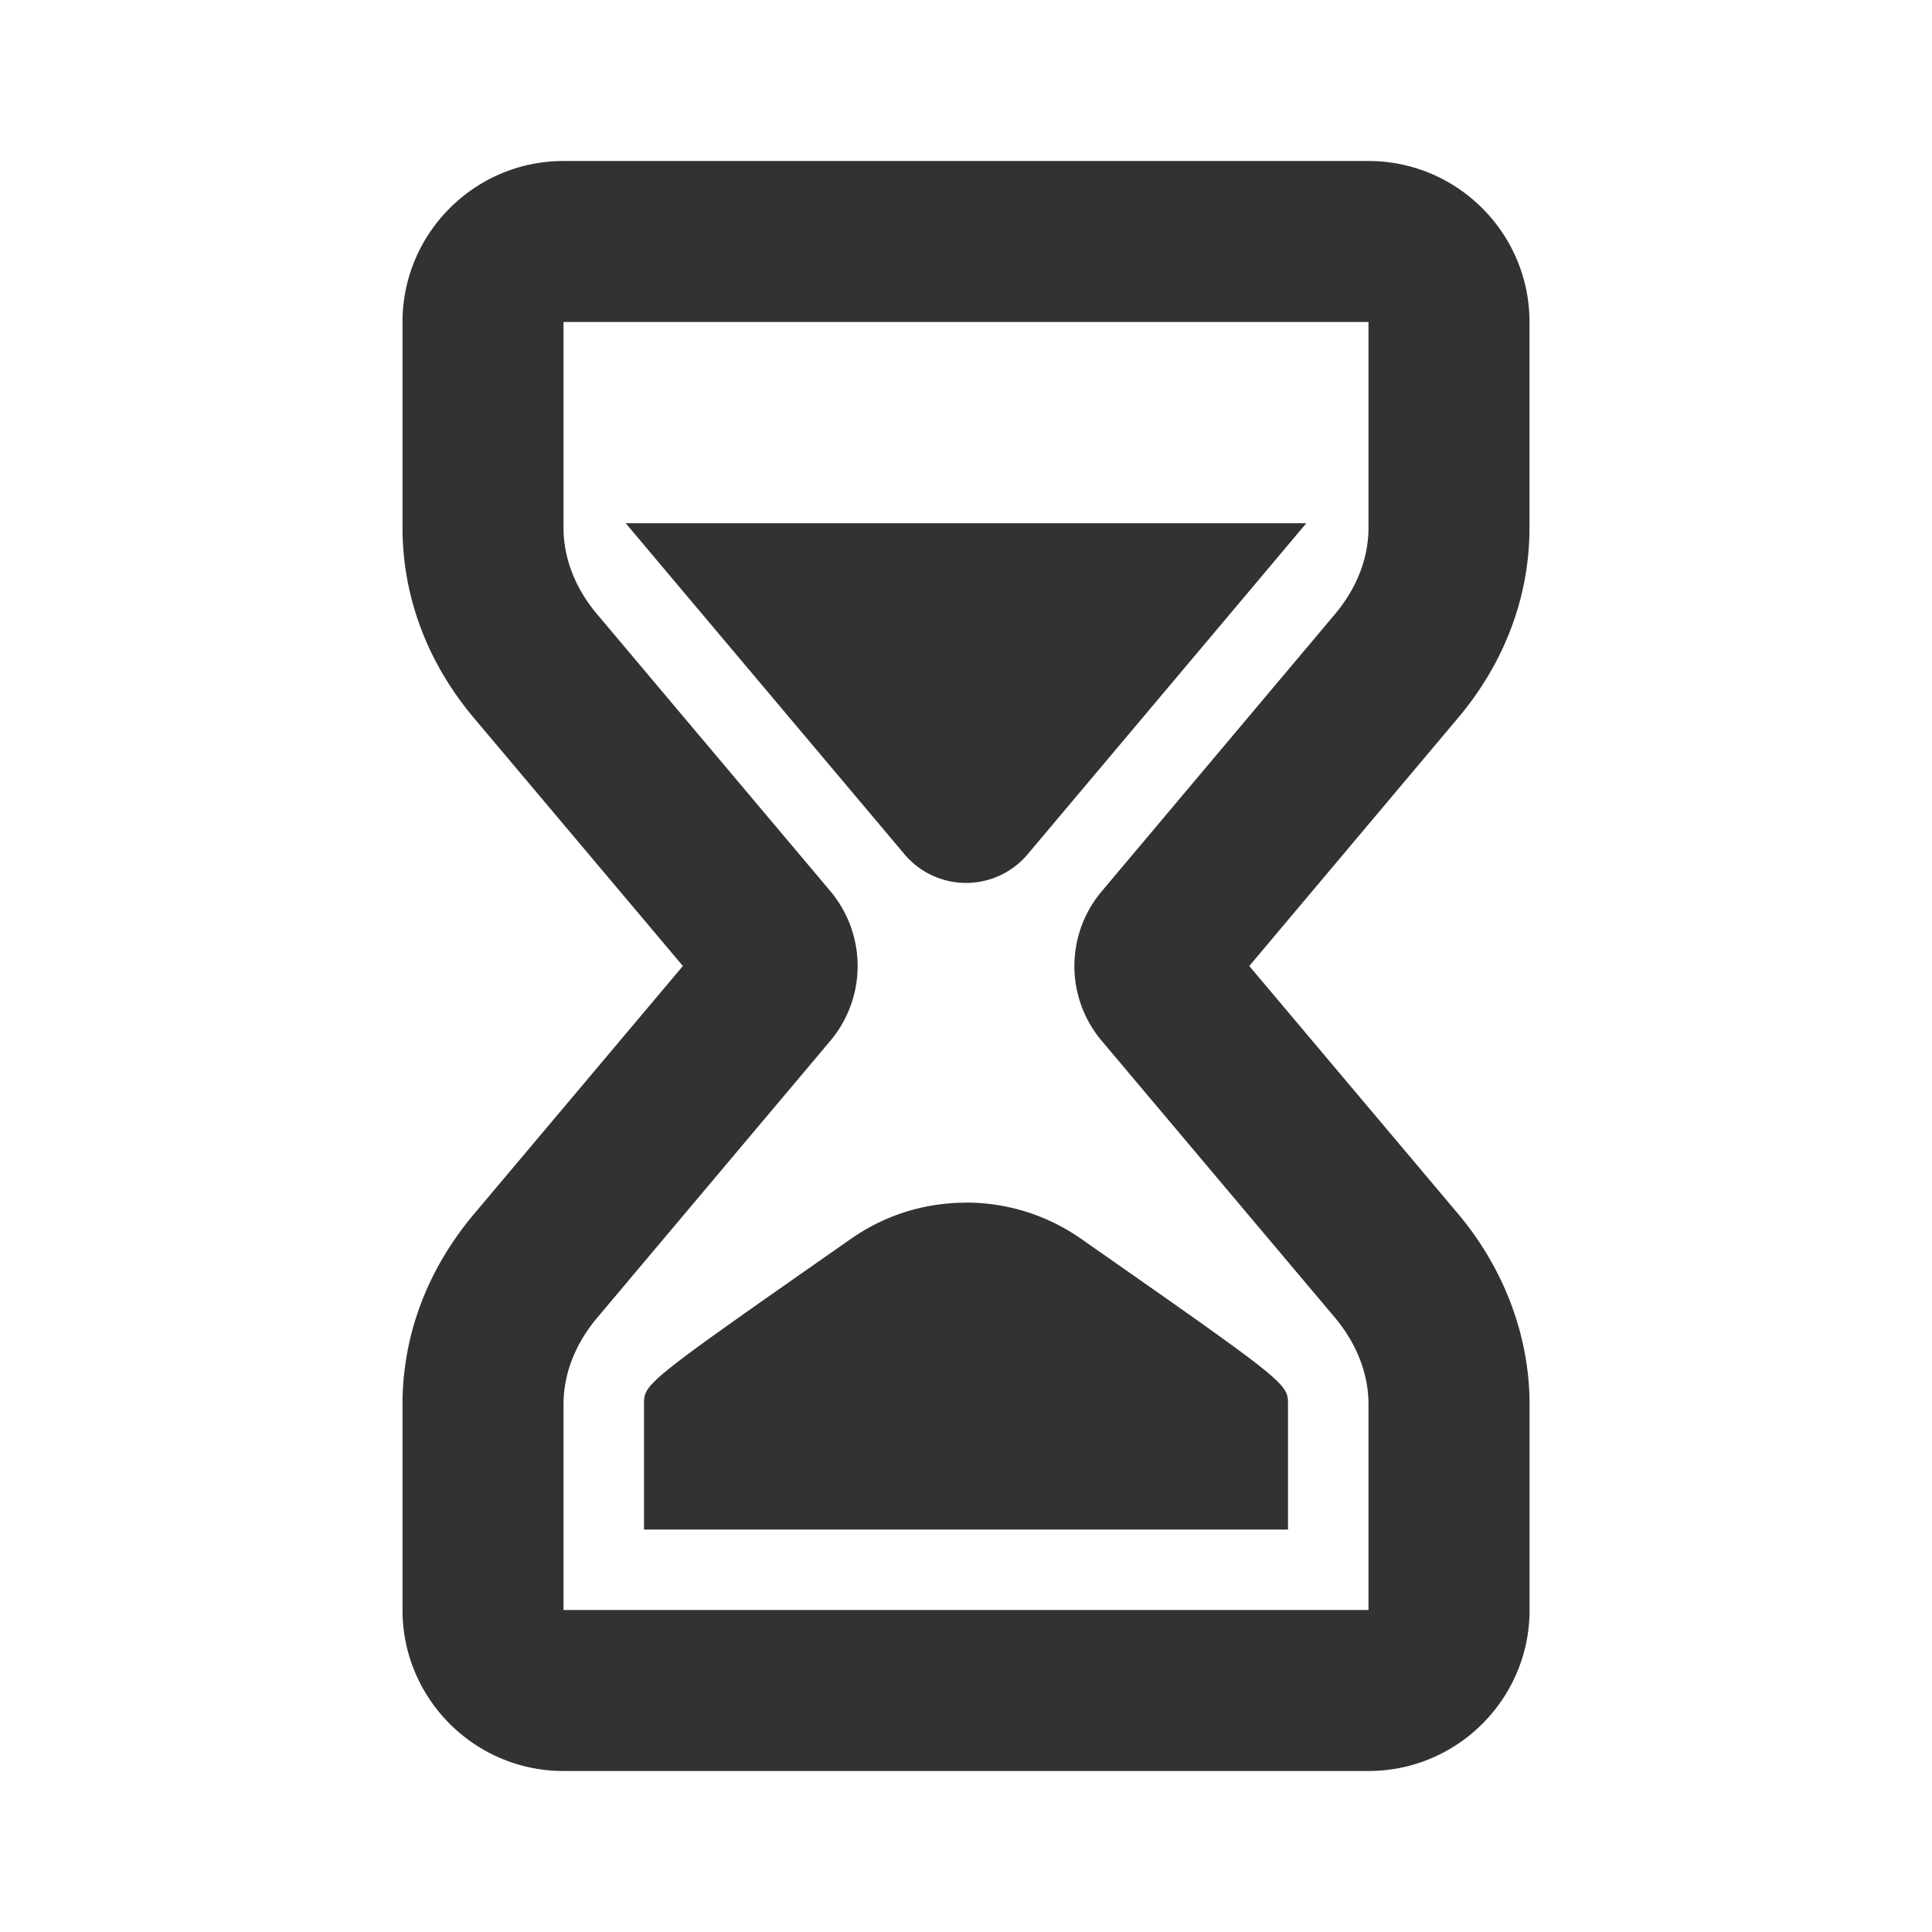 <svg xmlns="http://www.w3.org/2000/svg" width="24" height="24" fill="none" viewBox="0 0 24 24"><path fill="#313234" d="M17 2c1.103 0 2 .898 2 2v2.553c0 .857-.307 1.677-.889 2.367L15.519 12l2.595 3.08c.571.679.887 1.52.887 2.368V20c0 1.103-.897 2-2 2H7c-1.103 0-2-.897-2-2v-2.552c0-.859.307-1.677.889-2.368L8.483 12 5.888 8.92C5.307 8.23 5 7.41 5 6.552V4c0-1.102.897-2 2-2zM7 6.552c0 .382.145.755.418 1.079l2.896 3.438c.453.54.453 1.323 0 1.861L7.418 16.37c-.273.325-.418.698-.418 1.079V20h10v-2.552c0-.382-.145-.754-.417-1.08l-2.896-3.437a1.44 1.44 0 0 1 0-1.86l2.895-3.44c.273-.324.418-.697.418-1.078V4H7zm5 8.387c.514 0 1.009.156 1.43.45C16 17.186 16 17.187 16 17.447v1.554H8v-1.554c0-.261.002-.262 2.57-2.057.422-.295.915-.45 1.43-.45m3.535-7.617-2.77 3.29a1 1 0 0 1-.765.355 1 1 0 0 1-.764-.356L8.465 7.322 7.773 6.5h8.454z"/></svg>